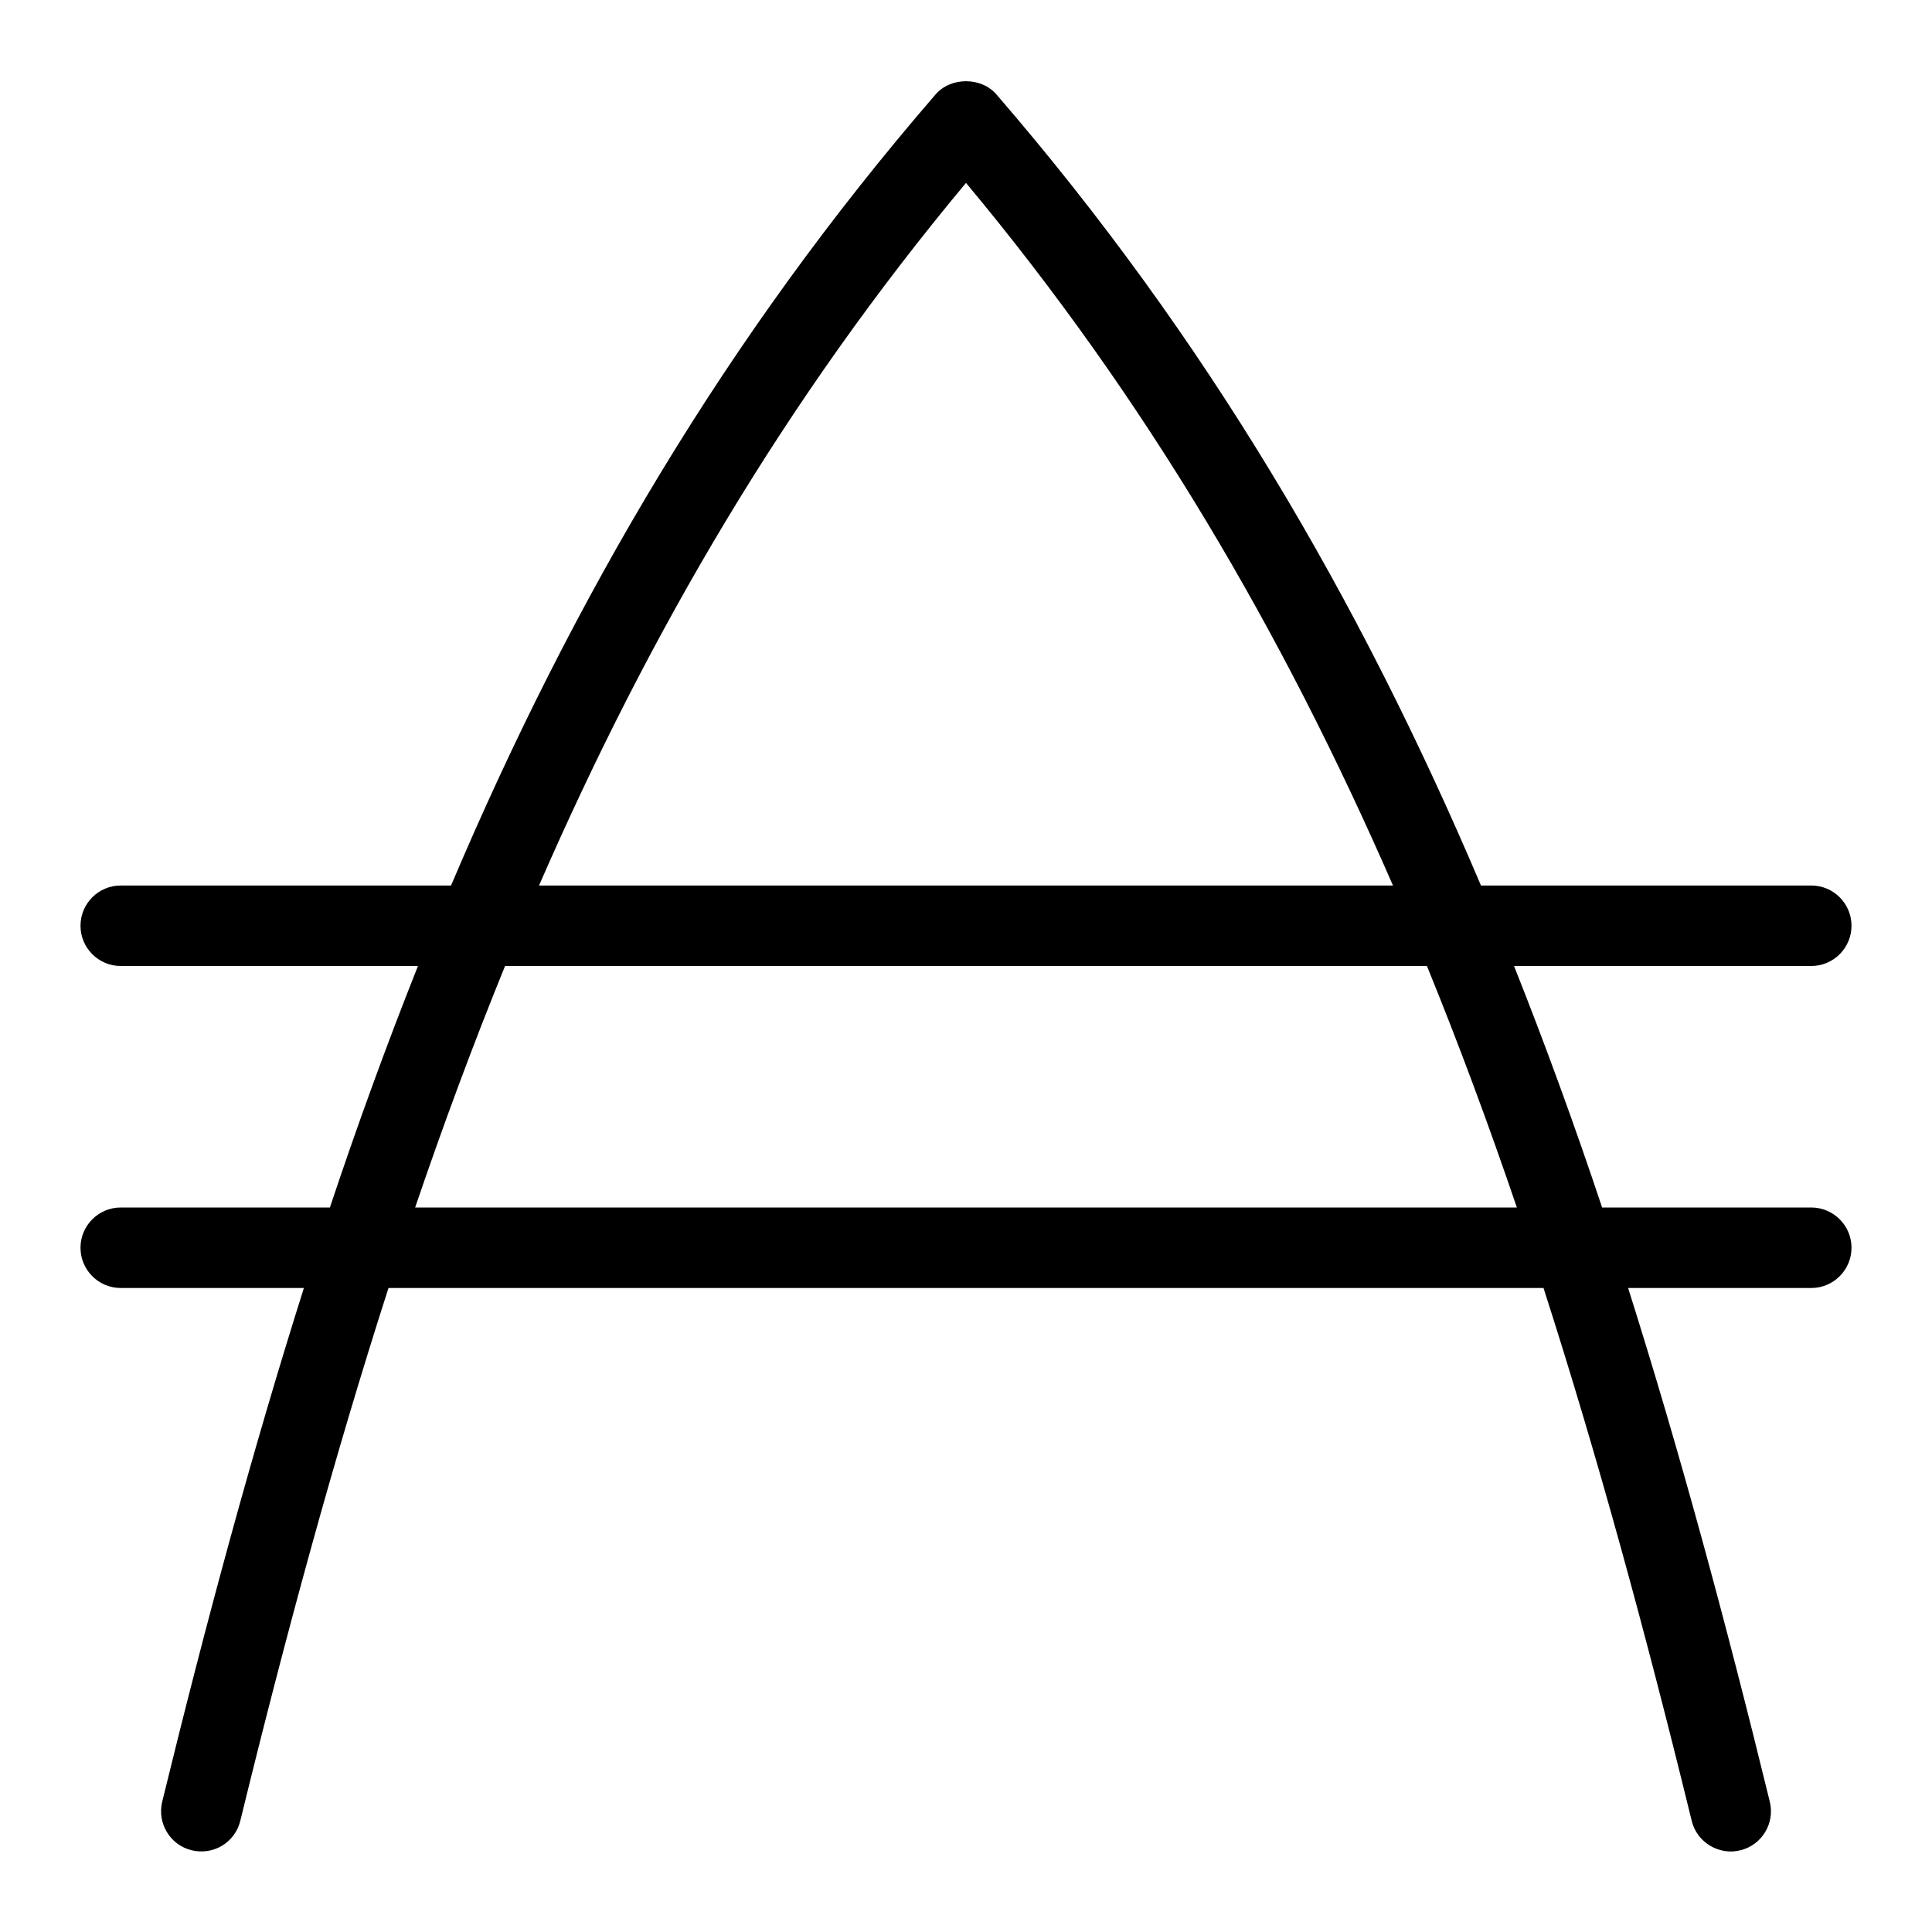 <svg id="Layer_1" viewBox="0 0 24 24" xmlns="http://www.w3.org/2000/svg" data-name="Layer 1"><path d="m22.5 15h-2.598c-.342-1.026-.706-2.024-1.094-3h3.692c.276 0 .5-.224.5-.5s-.224-.5-.5-.5h-4.103c-1.515-3.571-3.419-6.817-6.019-9.827-.189-.219-.566-.219-.756 0-2.601 3.01-4.504 6.256-6.019 9.827h-4.103c-.276 0-.5.224-.5.5s.224.5.5.5h3.692c-.388.976-.752 1.974-1.094 3h-2.598c-.276 0-.5.224-.5.5s.224.5.5.5h2.275c-.64 2.024-1.214 4.145-1.76 6.381-.065.269.099.539.366.604.273.065.539-.099.604-.366.569-2.328 1.168-4.527 1.841-6.619h14.348c.673 2.092 1.272 4.291 1.841 6.619.064.269.343.433.604.366.268-.065.432-.336.366-.604-.546-2.236-1.12-4.357-1.76-6.381h2.275c.276 0 .5-.224.5-.5s-.224-.5-.5-.5zm-10.5-12.728c2.238 2.684 3.93 5.574 5.304 8.728h-10.608c1.374-3.154 3.065-6.044 5.304-8.728zm-6.843 12.728c.349-1.026.72-2.026 1.117-3h11.452c.397.974.768 1.974 1.117 3z"/></svg>